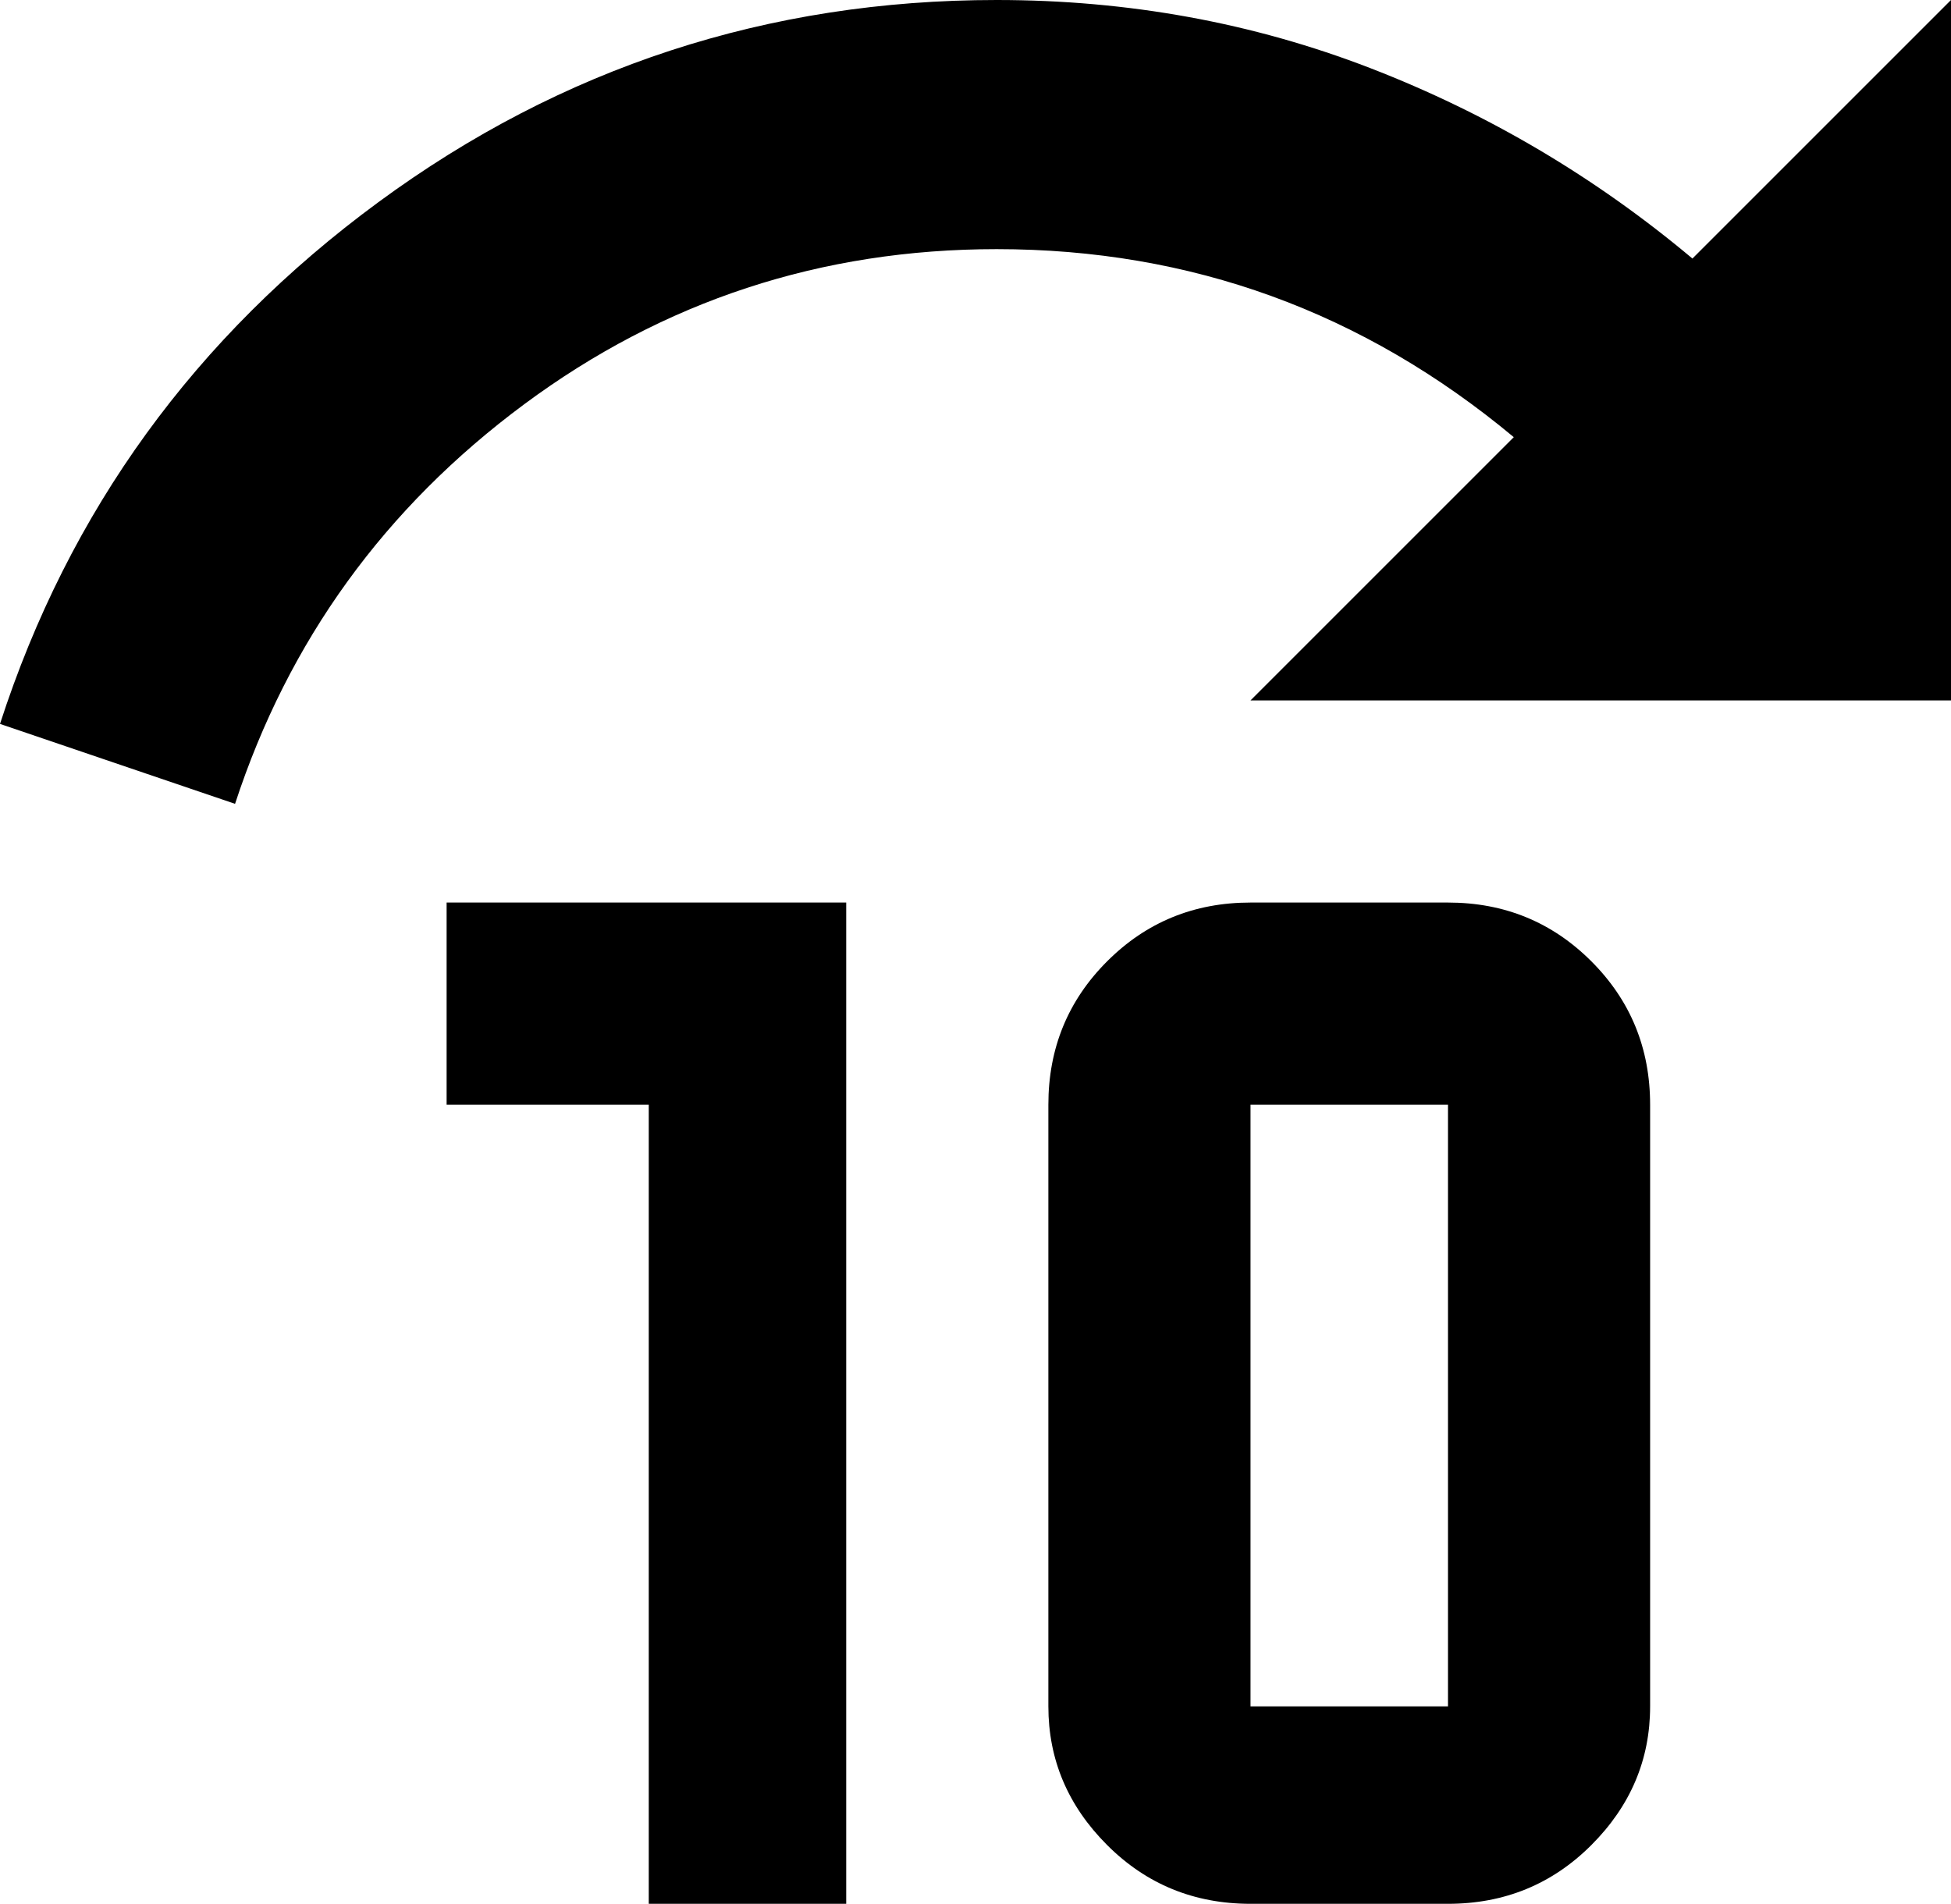 <svg xmlns="http://www.w3.org/2000/svg" viewBox="33 -21 415 405">
      <g transform="scale(1 -1) translate(0 -363)">
        <path d="M213 192V-21H171V149H128V192ZM384 149V21Q384 4 371.5 -8.5Q359 -21 341 -21H299Q281 -21 268.5 -8.5Q256 4 256 21V149Q256 167 268.5 179.5Q281 192 299 192H341Q359 192 371.5 179.5Q384 167 384 149ZM299 149V21H341V149ZM245 384Q287 384 324.5 369.5Q362 355 393 329L448 384V235H299L355 291Q307 331 245 331Q189 331 144.5 298.0Q100 265 83 213L33 230Q55 298 113.5 341.0Q172 384 245 384Z" />
      </g>
    </svg>